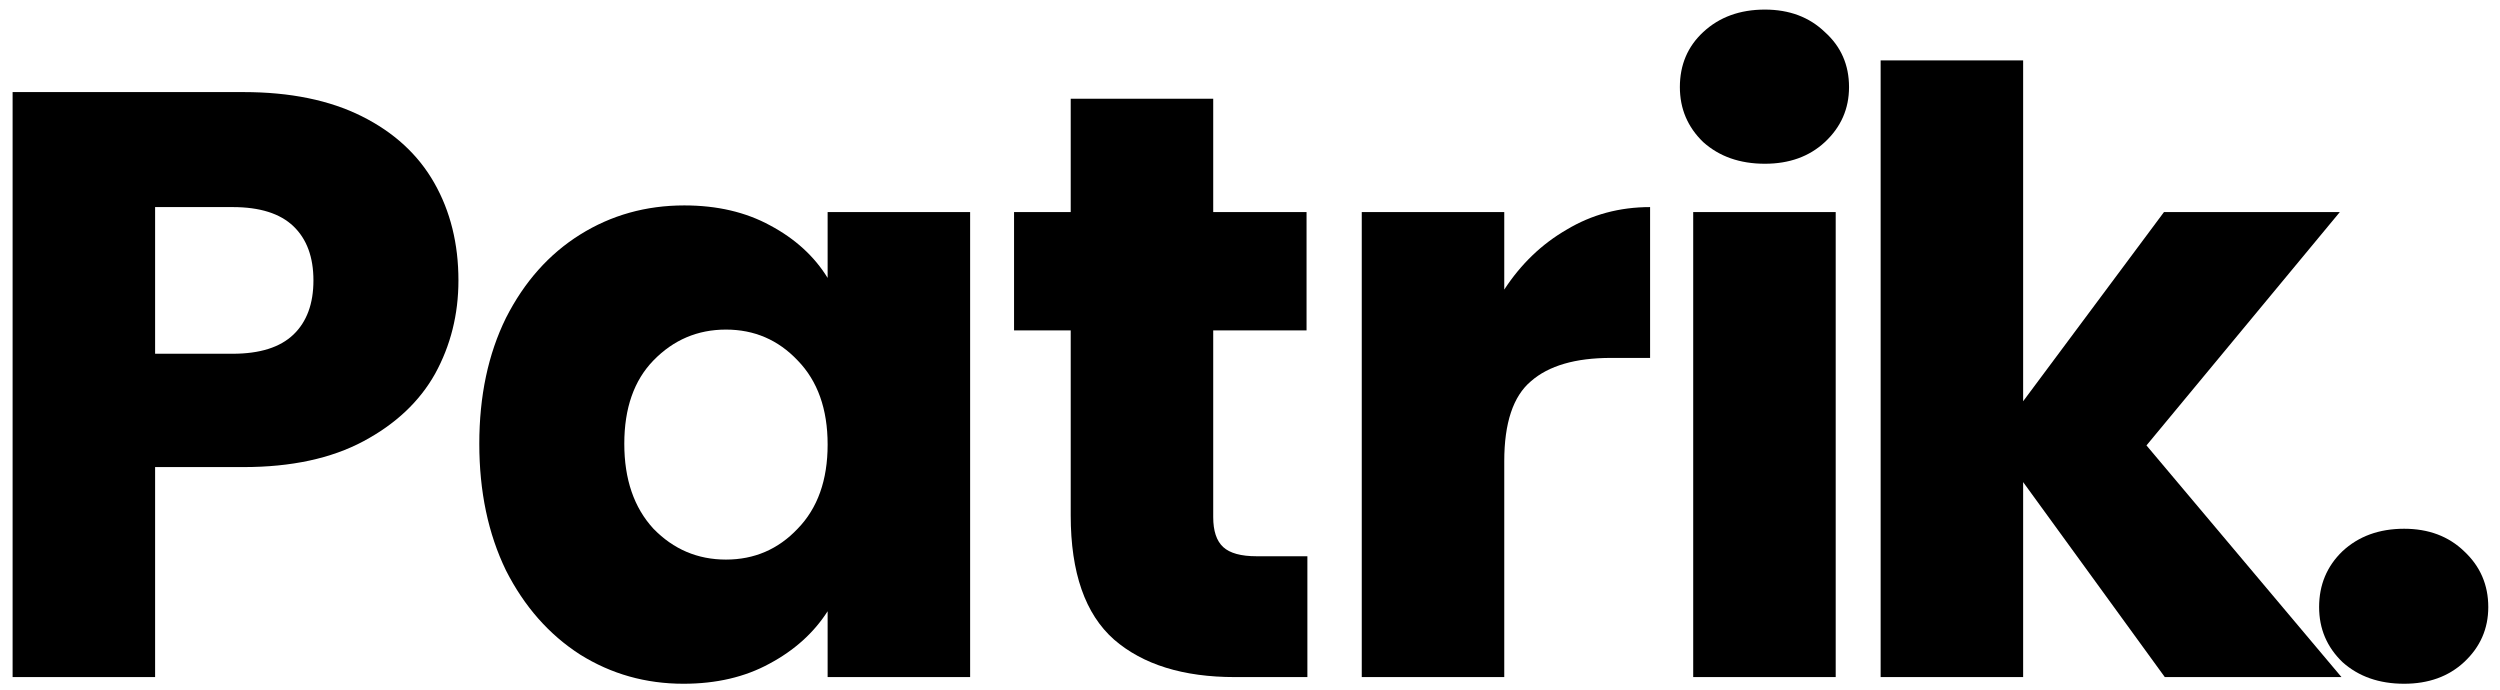 <svg width="192" height="53" viewBox="0 0 192 53" fill="none" xmlns="http://www.w3.org/2000/svg">
<path d="M184.636 52.512C182.716 52.512 181.137 51.957 179.9 50.848C178.705 49.696 178.108 48.288 178.108 46.624C178.108 44.917 178.705 43.488 179.9 42.336C181.137 41.184 182.716 40.608 184.636 40.608C186.513 40.608 188.049 41.184 189.244 42.336C190.481 43.488 191.1 44.917 191.1 46.624C191.1 48.288 190.481 49.696 189.244 50.848C188.049 51.957 186.513 52.512 184.636 52.512Z" fill="black"/>
<path d="M166.257 52L155.377 37.024V52H144.433V4.64H155.377V30.816L166.193 16.288H179.697L164.849 34.208L179.825 52H166.257Z" fill="black"/>
<path d="M135.542 12.576C133.622 12.576 132.043 12.021 130.806 10.912C129.611 9.76 129.014 8.352 129.014 6.688C129.014 4.981 129.611 3.573 130.806 2.464C132.043 1.312 133.622 0.736 135.542 0.736C137.419 0.736 138.955 1.312 140.15 2.464C141.387 3.573 142.006 4.981 142.006 6.688C142.006 8.352 141.387 9.76 140.15 10.912C138.955 12.021 137.419 12.576 135.542 12.576ZM140.982 16.288V52H130.038V16.288H140.982Z" fill="black"/>
<path d="M115.527 22.24C116.807 20.277 118.407 18.741 120.327 17.632C122.247 16.48 124.38 15.904 126.727 15.904V27.488H123.719C120.988 27.488 118.94 28.085 117.575 29.28C116.21 30.432 115.527 32.48 115.527 35.424V52H104.583V16.288H115.527V22.24Z" fill="black"/>
<path d="M100.407 42.72V52H94.839C90.871 52 87.778 51.04 85.559 49.12C83.34 47.157 82.231 43.979 82.231 39.584V25.376H77.879V16.288H82.231V7.584H93.175V16.288H100.343V25.376H93.175V39.712C93.175 40.779 93.431 41.547 93.943 42.016C94.455 42.485 95.308 42.72 96.503 42.72H100.407Z" fill="black"/>
<path d="M36.81 34.08C36.81 30.411 37.492 27.189 38.858 24.416C40.266 21.643 42.164 19.509 44.554 18.016C46.943 16.523 49.61 15.776 52.554 15.776C55.071 15.776 57.268 16.288 59.146 17.312C61.066 18.336 62.538 19.68 63.562 21.344V16.288H74.506V52H63.562V46.944C62.495 48.608 61.002 49.952 59.082 50.976C57.204 52 55.007 52.512 52.49 52.512C49.588 52.512 46.943 51.765 44.554 50.272C42.164 48.736 40.266 46.581 38.858 43.808C37.492 40.992 36.81 37.749 36.81 34.08ZM63.562 34.144C63.562 31.413 62.794 29.259 61.258 27.68C59.764 26.101 57.93 25.312 55.754 25.312C53.578 25.312 51.722 26.101 50.186 27.68C48.692 29.216 47.946 31.349 47.946 34.08C47.946 36.811 48.692 38.987 50.186 40.608C51.722 42.187 53.578 42.976 55.754 42.976C57.93 42.976 59.764 42.187 61.258 40.608C62.794 39.029 63.562 36.875 63.562 34.144Z" fill="black"/>
<path d="M35.208 21.536C35.208 24.139 34.611 26.528 33.416 28.704C32.221 30.837 30.387 32.565 27.912 33.888C25.437 35.211 22.365 35.872 18.696 35.872H11.912V52H0.968V7.072H18.696C22.28 7.072 25.309 7.691 27.784 8.928C30.259 10.165 32.115 11.872 33.352 14.048C34.589 16.224 35.208 18.72 35.208 21.536ZM17.864 27.168C19.955 27.168 21.512 26.677 22.536 25.696C23.56 24.715 24.072 23.328 24.072 21.536C24.072 19.744 23.56 18.357 22.536 17.376C21.512 16.395 19.955 15.904 17.864 15.904H11.912V27.168H17.864Z" fill="black"/>
</svg>

